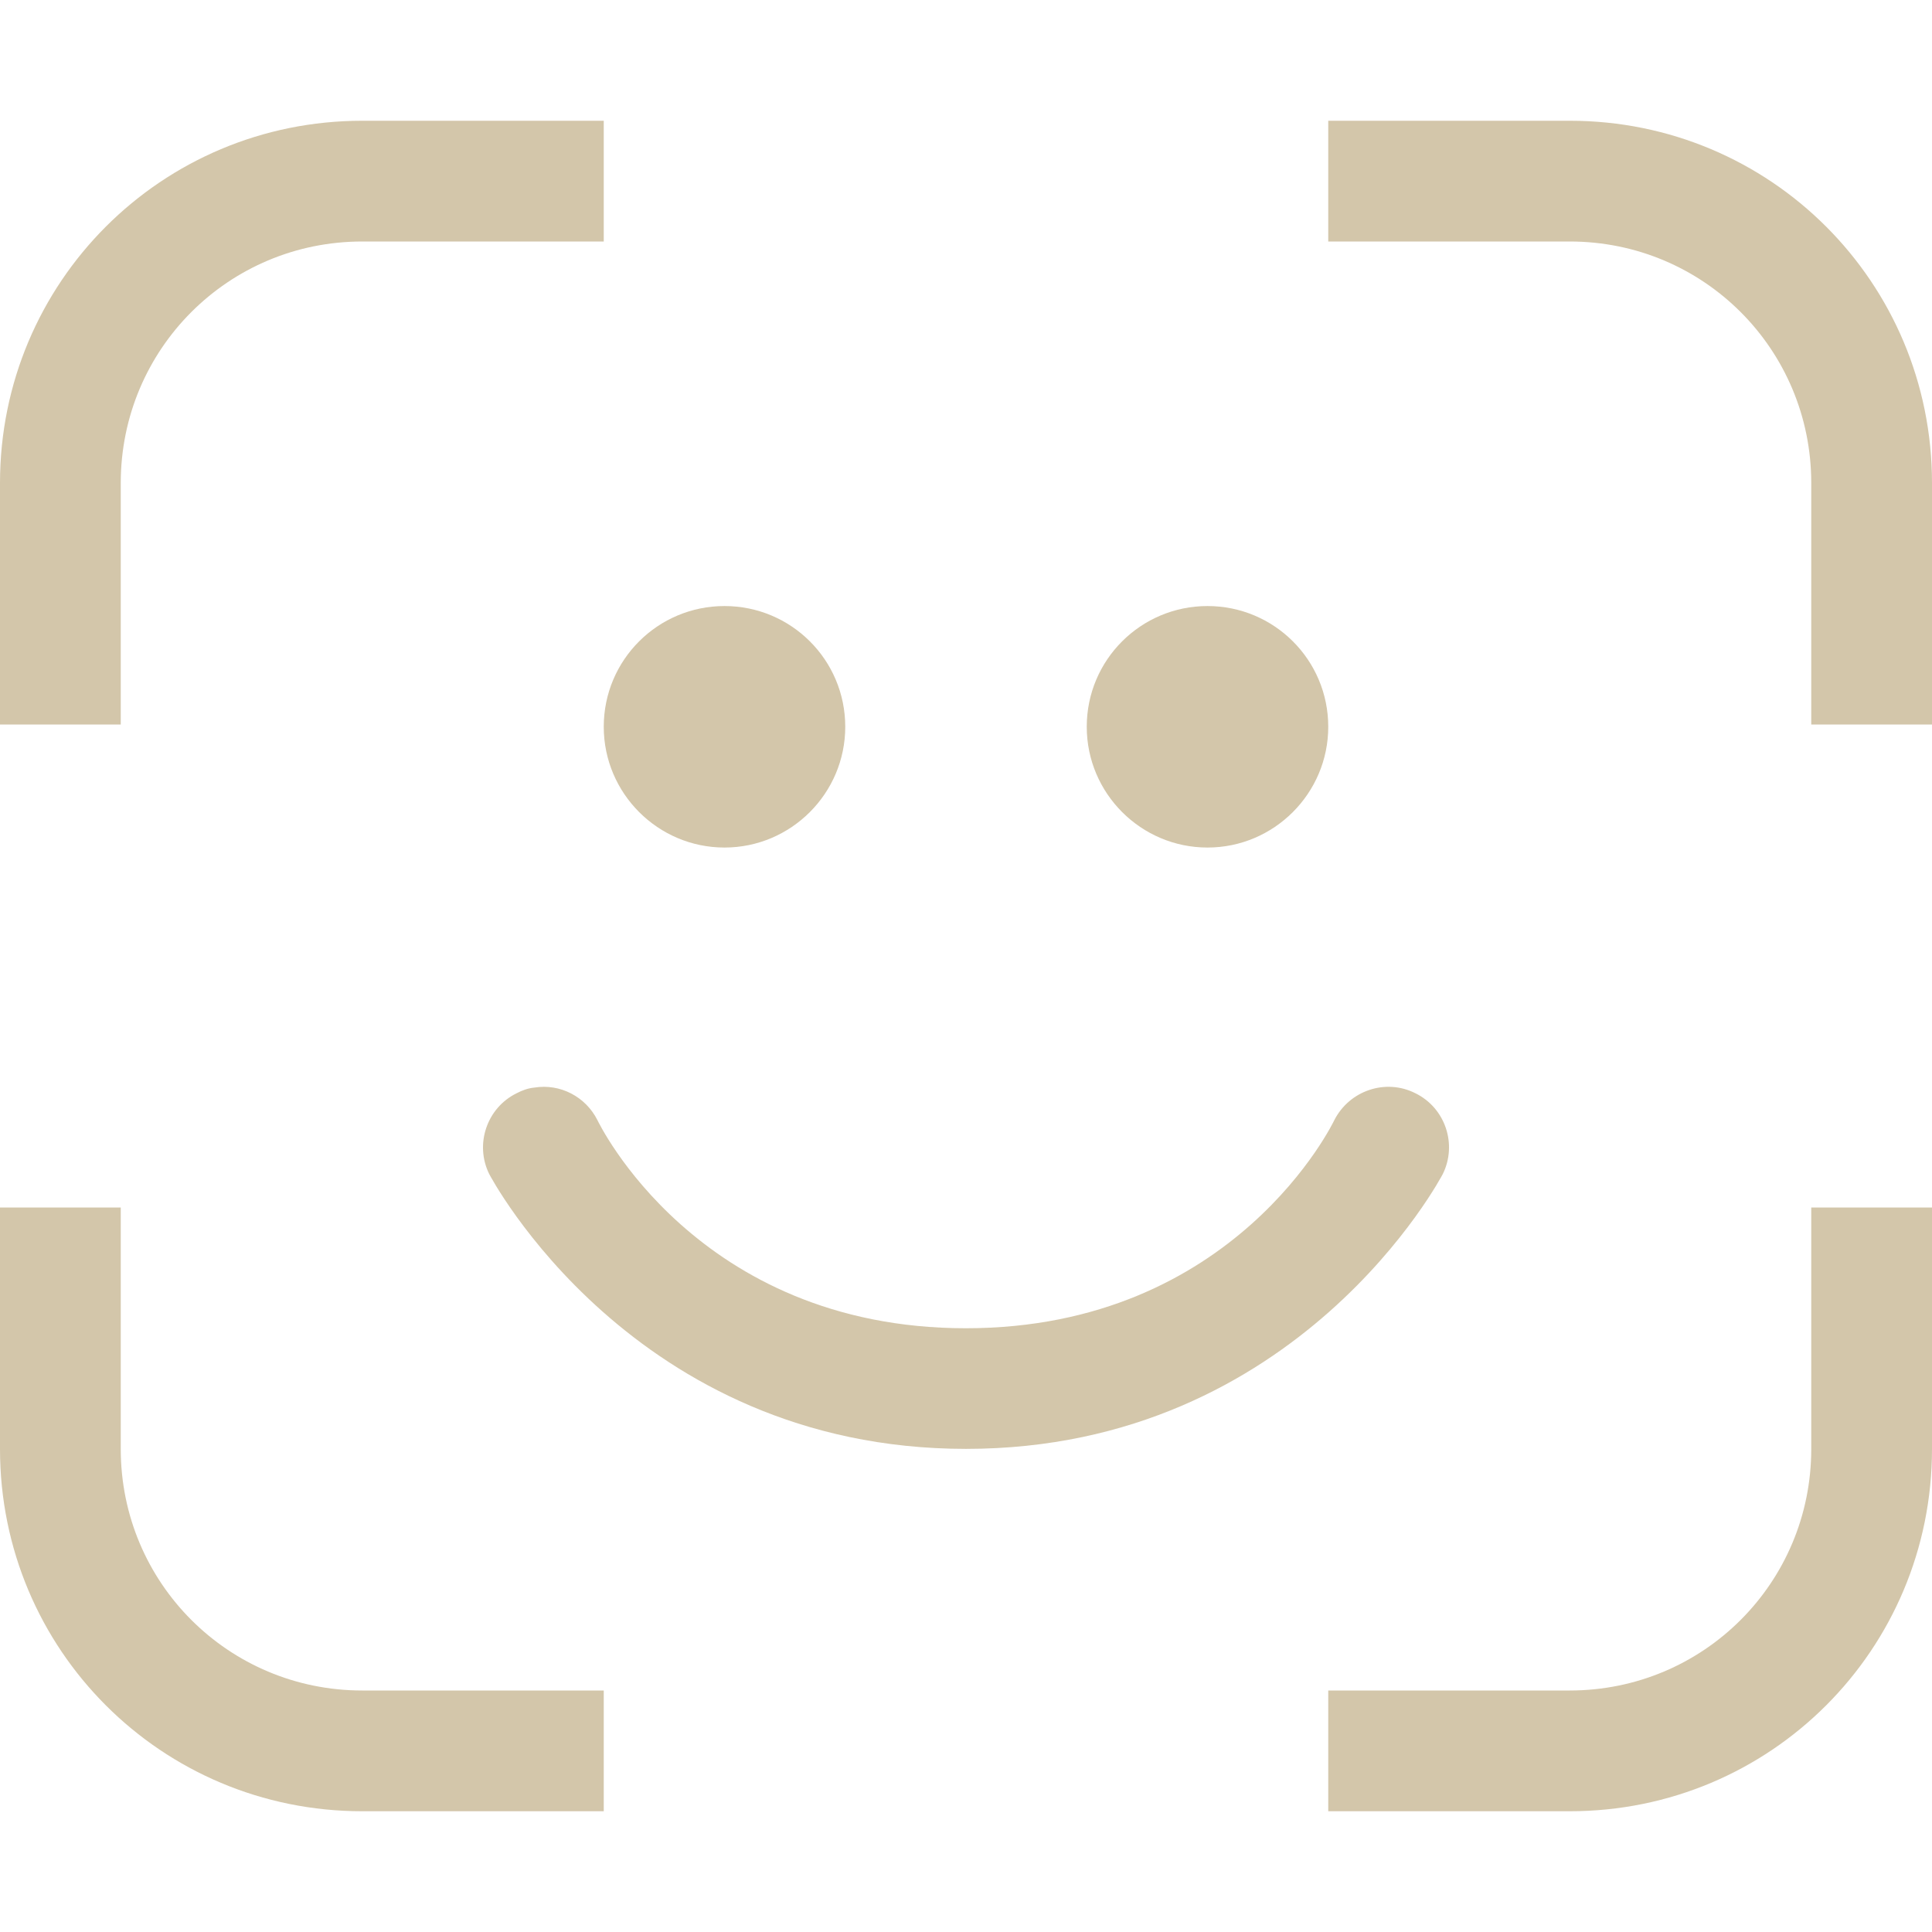 <svg width="16px" height="16px" version="1.1" viewBox="0 0 16 16" xmlns="http://www.w3.org/2000/svg">
 <path d="m6 5.019c-0.551 0-1 0.445-1 1 0 0.551 0.449 1 1 1s1-0.449 1-1c0-0.555-0.449-1-1-1zm4 0c-0.551 0-1 0.445-1 1 0 0.551 0.449 1 1 1s1-0.449 1-1c0-0.555-0.449-1-1-1zm-5.574 3.988c-0.051 0.004-0.102 0.023-0.148 0.047-0.246 0.121-0.348 0.422-0.227 0.668 0 0 1.184 2.277 3.949 2.277s3.949-2.277 3.949-2.277c0.121-0.246 0.02-0.547-0.227-0.668-0.246-0.125-0.547-0.023-0.672 0.223 0 0-0.816 1.723-3.051 1.723s-3.051-1.723-3.051-1.723c-0.098-0.195-0.309-0.305-0.523-0.27z" fill="#D3C6AA"/>
 <path d="m3 1c-1.662 0-3 1.338-3 3v2h1v-2c0-1.108 0.892-2 2-2h2v-1h-2zm8 0v1h2c1.108 0 2 0.892 2 2v2h1v-2c0-1.662-1.338-3-3-3h-2zm-11 9v2c0 1.662 1.338 3 3 3h2v-1h-2c-1.108 0-2-0.892-2-2v-2h-1zm15 0v2c0 1.108-0.892 2-2 2h-2v1h2c1.662 0 3-1.338 3-3v-2h-1z" fill="#D3C6AA"/>
</svg>
